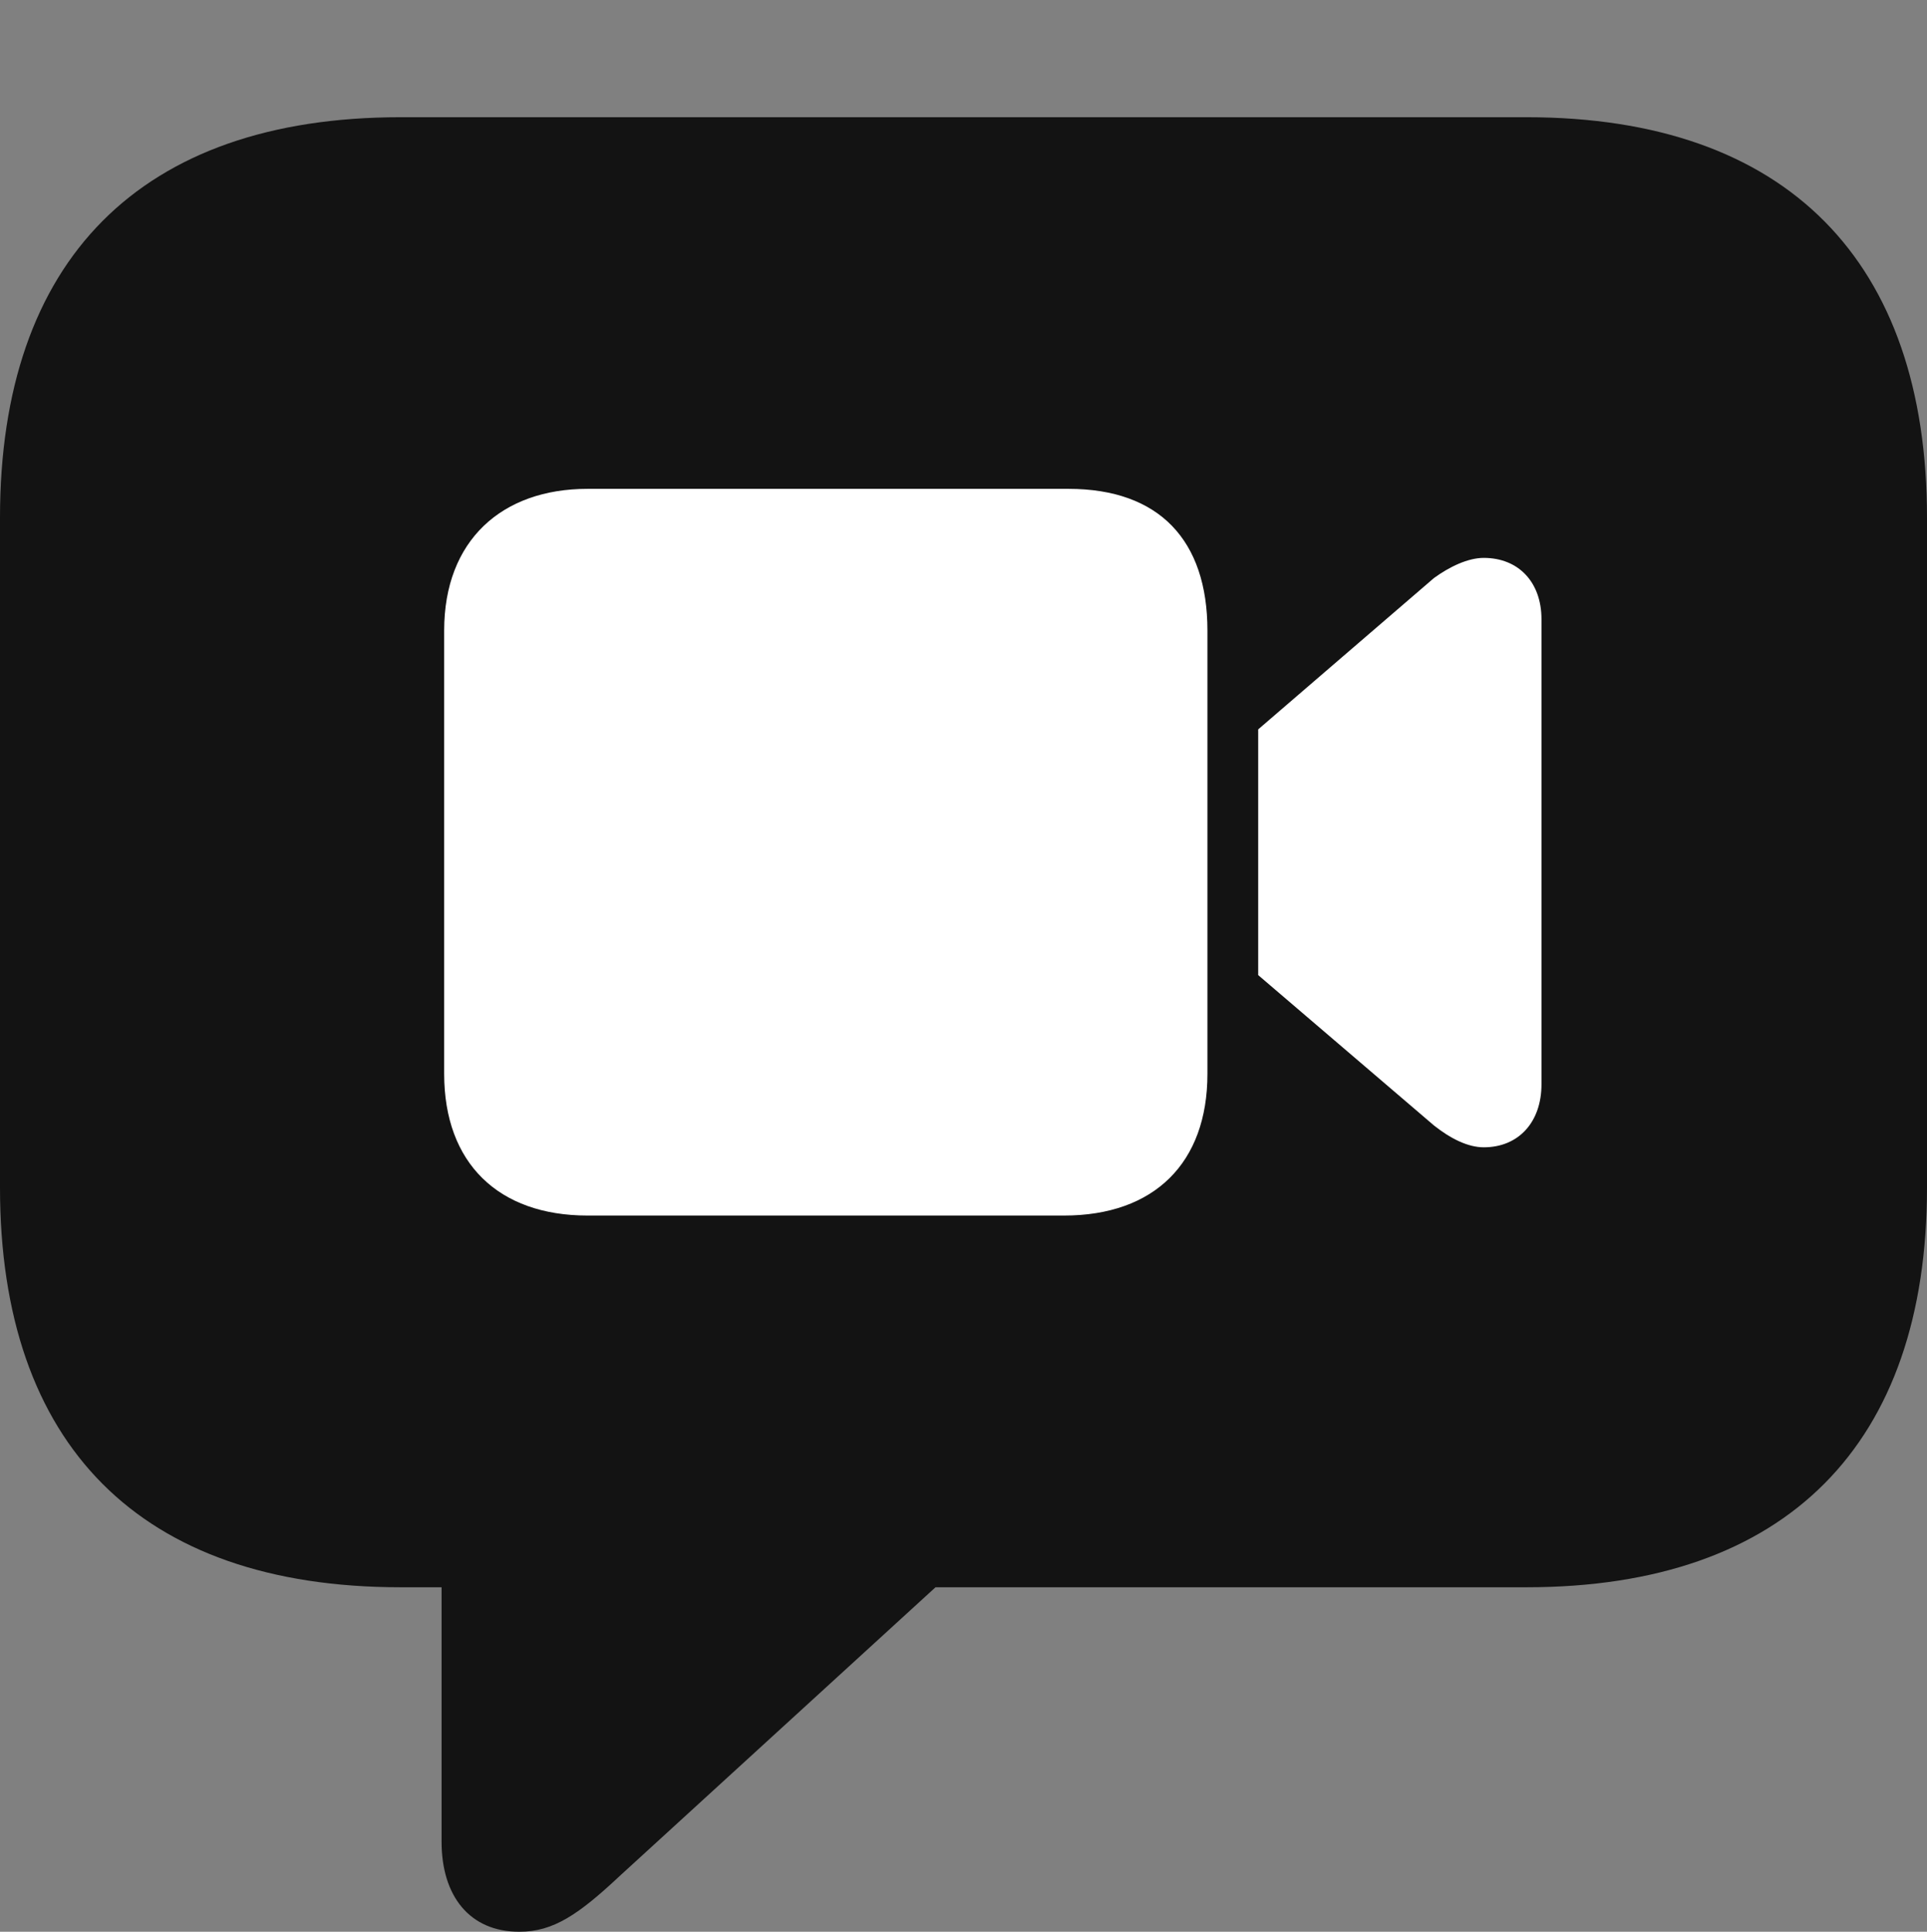 <?xml version="1.0" encoding="UTF-8"?>
<!--Generator: Apple Native CoreSVG 175.5-->
<!DOCTYPE svg
PUBLIC "-//W3C//DTD SVG 1.1//EN"
       "http://www.w3.org/Graphics/SVG/1.1/DTD/svg11.dtd">
<svg version="1.1" xmlns="http://www.w3.org/2000/svg" xmlns:xlink="http://www.w3.org/1999/xlink" width="21.523" height="21.572">
 <rect width="100%" height="100%" fill="#808080" stroke="none"/>
 <g>
  <rect height="21.572" opacity="0" width="21.523" x="0" y="0"/>
  <path d="M5.801 21.572C6.182 21.572 6.465 21.377 6.924 20.947L10.449 17.725L17.051 17.725C19.961 17.725 21.523 16.123 21.523 13.262L21.523 5.781C21.523 2.92 19.961 1.309 17.051 1.309L4.473 1.309C1.562 1.309 0 2.91 0 5.781L0 13.262C0 16.133 1.562 17.725 4.473 17.725L4.932 17.725L4.932 20.566C4.932 21.172 5.244 21.572 5.801 21.572Z" fill="#000000" fill-opacity="0.85"/>
  <path d="M6.562 13.574C5.566 13.574 4.961 12.988 4.961 11.992L4.961 7.041C4.961 6.035 5.605 5.459 6.562 5.459L11.934 5.459C12.949 5.459 13.486 6.035 13.486 7.041L13.486 11.992C13.486 12.988 12.891 13.574 11.885 13.574ZM14.053 10.889L14.053 8.145L16.016 6.455C16.191 6.328 16.396 6.23 16.572 6.23C16.963 6.23 17.217 6.504 17.217 6.914L17.217 12.109C17.217 12.529 16.963 12.812 16.572 12.812C16.396 12.812 16.201 12.715 16.016 12.568Z" fill="#ffffff"/>
 </g>
</svg>
